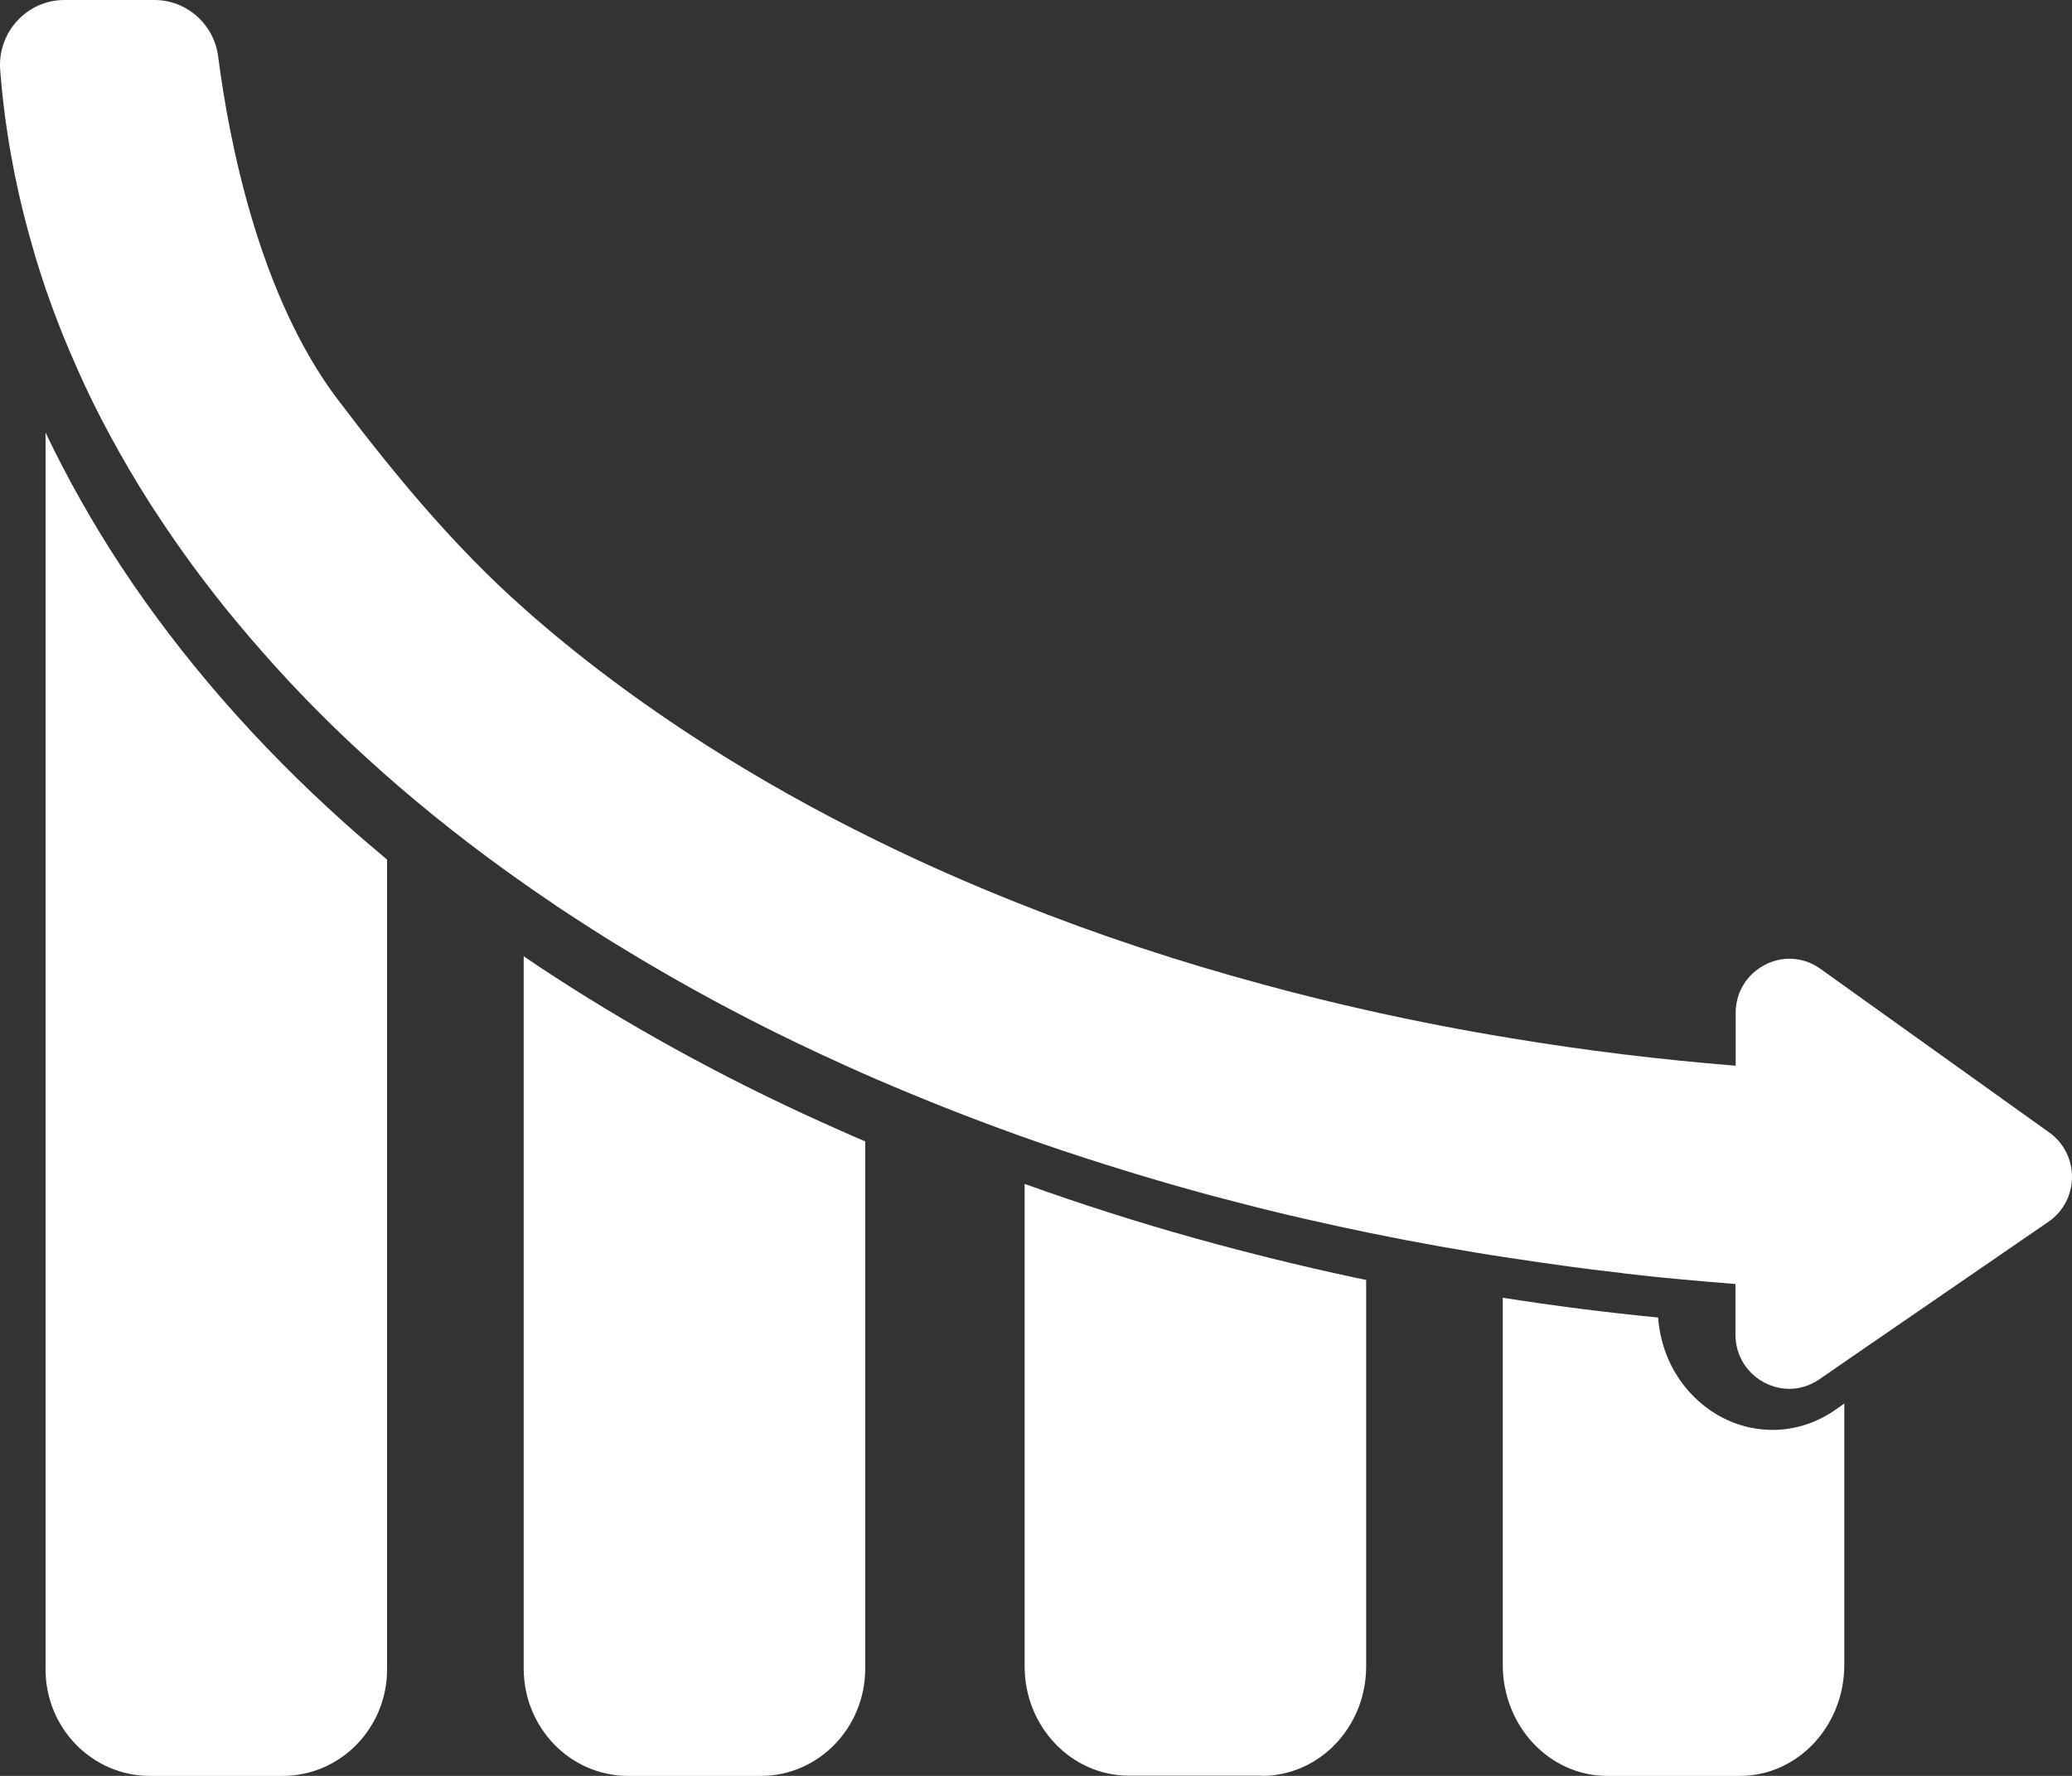 <?xml version="1.0" encoding="UTF-8"?>
<svg width="91px" height="78px" viewBox="0 0 91 78" version="1.1" xmlns="http://www.w3.org/2000/svg" xmlns:xlink="http://www.w3.org/1999/xlink">
    <rect x="0" y="0" width="91" height="78" fill="#333333" stroke="none"/>
    <!-- Generator: Sketch Beta 51.3 (57541) - http://www.bohemiancoding.com/sketch -->
    <title>icon_down</title>
    <desc>Created with Sketch Beta.</desc>
    <defs></defs>
    <g id="Page-1" stroke="none" stroke-width="1" fill="none" fill-rule="evenodd">
        <g id="Desktop-HD" transform="translate(-394, -1487)" fill="#FFFFFF" fill-rule="nonzero">
            <g id="Vantagens" transform="translate(0, 1161)">
                <g id="Row" transform="translate(319, 310)">
                    <g id="Item-1" transform="translate(0, 16)">
                        <g id="icon_down" transform="translate(75, 0)">
                            <path d="M76.421,78 C78.949,78 81,75.815 81,73.123 L81,61.643 L80.67,61.877 C79.828,62.482 78.857,62.804 77.85,62.804 C76.549,62.804 75.313,62.277 74.361,61.311 C73.454,60.394 72.923,59.185 72.822,57.868 C70.524,57.644 68.244,57.351 66,57 L66,73.123 C66,75.815 68.051,78 70.579,78 L76.421,78 Z" id="Shape"></path>
                            <path d="M55.424,78 C57.95,78 60,75.848 60,73.196 L60,56.218 C59.817,56.18 59.634,56.141 59.451,56.103 C57.117,55.603 54.783,55.027 52.505,54.392 C49.951,53.681 47.434,52.874 45,52 L45,73.186 C45,75.838 47.05,77.99 49.576,77.99 L55.424,77.99 L55.424,78 Z" id="Shape"></path>
                            <path d="M33.421,78 C35.949,78 38,75.887 38,73.283 L38,50.132 C37.634,49.981 37.277,49.821 36.919,49.66 C32.46,47.698 28.247,45.425 24.374,42.915 C23.907,42.613 23.449,42.311 23,42 L23,73.283 C23,75.887 25.051,78 27.579,78 L33.421,78 L33.421,78 Z" id="Shape"></path>
                            <path d="M6.579,78 L12.421,78 C14.949,78 17,75.903 17,73.318 L17,37.755 C16.386,37.24 15.782,36.725 15.196,36.201 C11.277,32.699 7.943,28.869 5.278,24.815 C4.033,22.914 2.943,20.976 2,19 L2,73.318 C2,75.903 4.051,78 6.579,78 Z" id="Shape"></path>
                            <path d="M2.018,12.722 C2.33,13.619 2.669,14.517 3.046,15.396 C3.245,15.854 3.443,16.322 3.66,16.781 C3.669,16.809 3.688,16.838 3.697,16.867 C4.169,17.889 4.697,18.901 5.263,19.904 C5.829,20.906 6.433,21.9 7.093,22.883 C7.913,24.116 8.791,25.319 9.734,26.503 C9.922,26.742 10.111,26.971 10.309,27.21 C10.696,27.678 11.092,28.146 11.498,28.604 C11.705,28.833 11.903,29.063 12.111,29.292 C12.941,30.209 13.808,31.107 14.714,31.985 C15.393,32.644 16.1,33.294 16.817,33.933 C18.741,35.633 20.807,37.267 23.033,38.823 C23.269,38.986 23.504,39.158 23.75,39.32 C23.995,39.482 24.231,39.645 24.476,39.817 C24.966,40.141 25.457,40.466 25.957,40.781 C26.683,41.249 27.419,41.698 28.173,42.147 C29.173,42.739 30.192,43.322 31.22,43.876 C31.475,44.019 31.739,44.153 32.003,44.296 C33.304,44.984 34.644,45.652 36.002,46.282 C36.822,46.664 37.643,47.037 38.483,47.4 C40.501,48.269 42.567,49.09 44.698,49.854 C45.038,49.978 45.387,50.093 45.726,50.217 C48.141,51.048 50.621,51.812 53.159,52.5 C54.309,52.805 55.469,53.102 56.63,53.378 C56.922,53.445 57.214,53.512 57.507,53.579 C58.384,53.78 59.261,53.971 60.148,54.152 C62.195,54.572 64.27,54.945 66.363,55.26 L66.373,55.26 C66.741,55.317 67.099,55.365 67.467,55.422 C67.58,55.441 67.684,55.451 67.797,55.47 C68.071,55.508 68.344,55.547 68.618,55.585 C68.731,55.604 68.835,55.613 68.948,55.632 C69.269,55.671 69.589,55.718 69.91,55.757 C69.967,55.766 70.014,55.766 70.07,55.776 C70.466,55.823 70.863,55.871 71.259,55.919 C71.278,55.919 71.287,55.919 71.306,55.929 C71.683,55.967 72.051,56.014 72.428,56.053 C72.485,56.062 72.541,56.062 72.598,56.072 C72.957,56.11 73.324,56.148 73.683,56.177 C73.711,56.177 73.739,56.186 73.768,56.186 C74.588,56.263 75.399,56.33 76.22,56.397 L76.22,58.612 C76.22,60.016 77.361,61 78.587,61 C79.031,61 79.483,60.866 79.908,60.58 L81.832,59.252 L89.962,53.665 C91.33,52.729 91.349,50.704 90,49.74 L79.945,42.548 C79.521,42.243 79.049,42.109 78.597,42.109 C77.371,42.109 76.229,43.093 76.229,44.496 L76.229,46.808 C72.9,46.54 69.617,46.139 66.382,45.604 C64.288,45.26 62.213,44.859 60.167,44.401 C58.629,44.057 57.111,43.685 55.602,43.274 C51.8,42.252 48.169,41.049 44.708,39.664 C42.566,38.814 40.491,37.897 38.492,36.913 C35.86,35.624 33.361,34.22 30.993,32.711 C28.069,30.839 25.41,28.852 23.042,26.751 C19.949,24.02 17.336,20.849 14.846,17.564 C11.356,12.96 10.054,6.131 9.583,2.493 C9.404,1.06 8.196,0 6.781,0 L2.829,0 C1.179,0 -0.123,1.423 0.009,3.085 C0.207,5.625 0.66,8.147 1.367,10.62 C1.556,11.318 1.783,12.024 2.018,12.722 Z" id="Shape"></path>
                        </g>
                    </g>
                </g>
            </g>
        </g>
    </g>
</svg>
